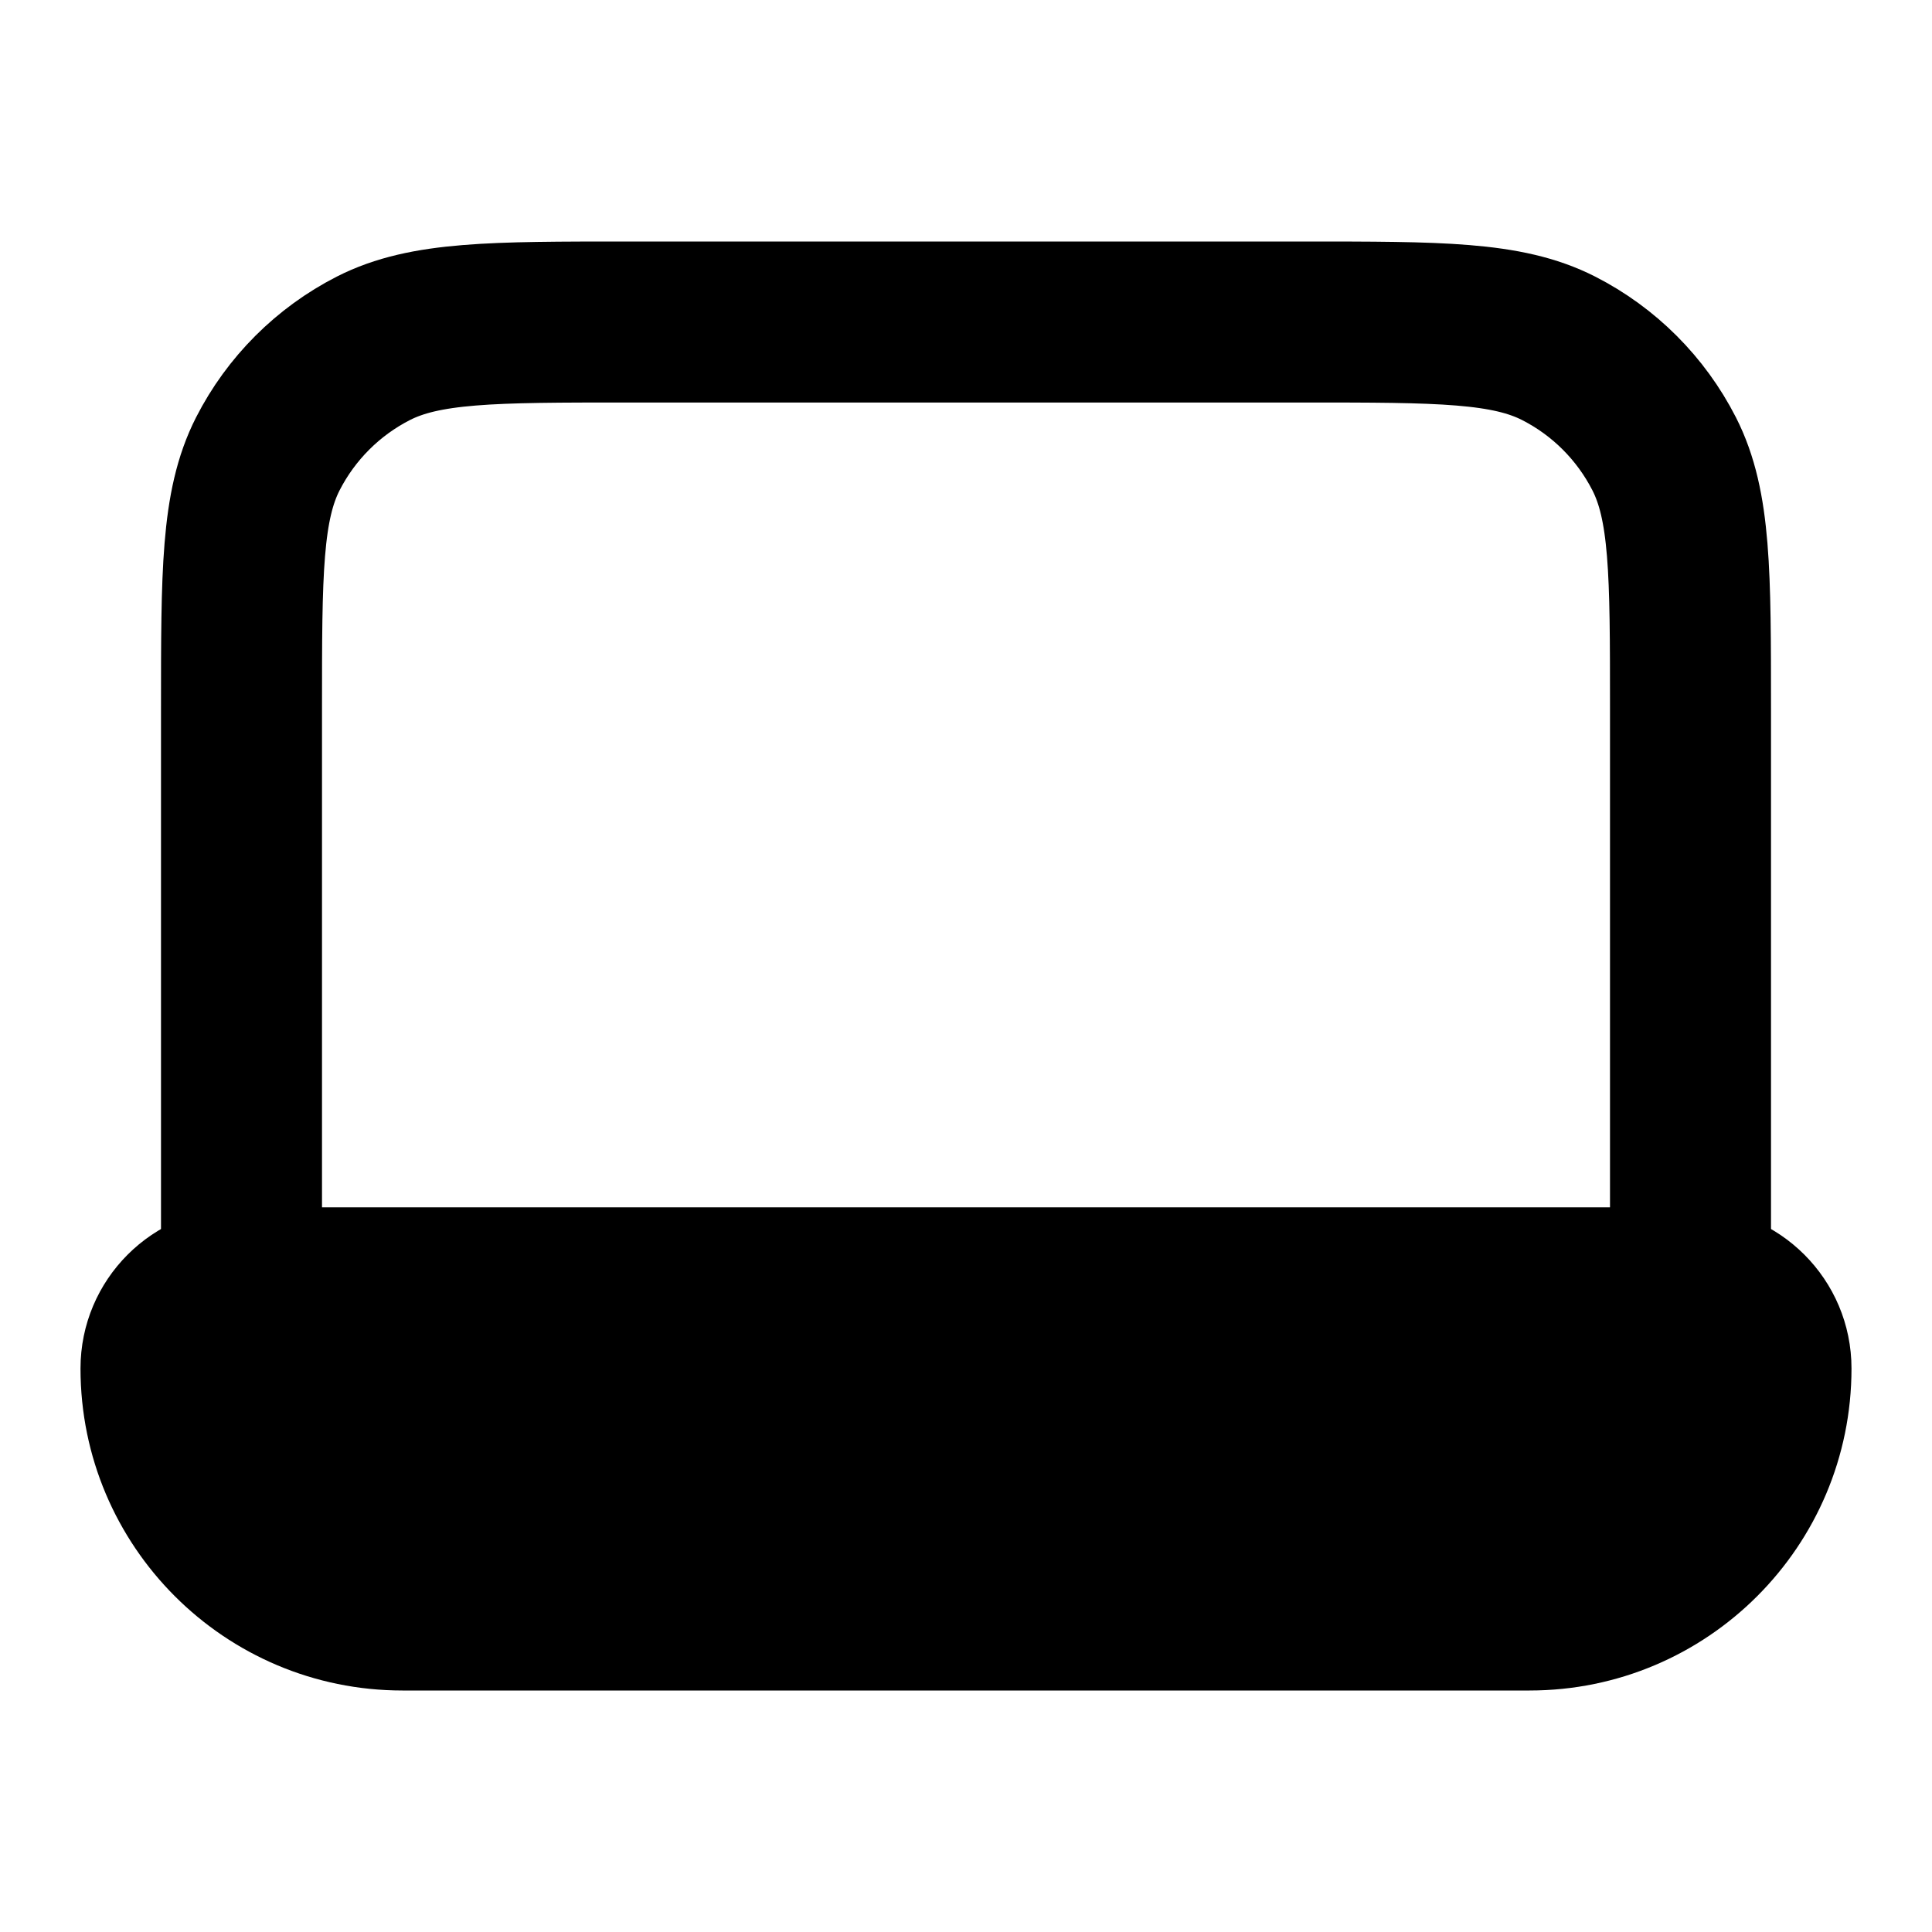 <svg
  xmlns="http://www.w3.org/2000/svg"
  width="24"
  height="24"
  viewBox="0 0 24 24"
  fill="none"
>
  <path
    opacity="0.28"
    d="M16.2 4H7.8C6.12 4 5.28 4 4.638 4.327C4.074 4.615 3.615 5.074 3.327 5.638C3 6.28 3 7.12 3 8.8V16L21 16V8.8C21 7.12 21 6.28 20.673 5.638C20.385 5.074 19.927 4.615 19.362 4.327C18.72 4 17.88 4 16.2 4Z"
    stroke="currentcolor"
    stroke-width="2"
    stroke-linecap="round"
    stroke-linejoin="round"
  />
  <path
    d="M21 15L3 15C1.895 15 1 15.895 1 17C1 19.209 2.791 21 5 21L19 21C21.209 21 23 19.209 23 17C23 15.895 22.105 15 21 15Z"
    fill="currentcolor"
  />
</svg>
